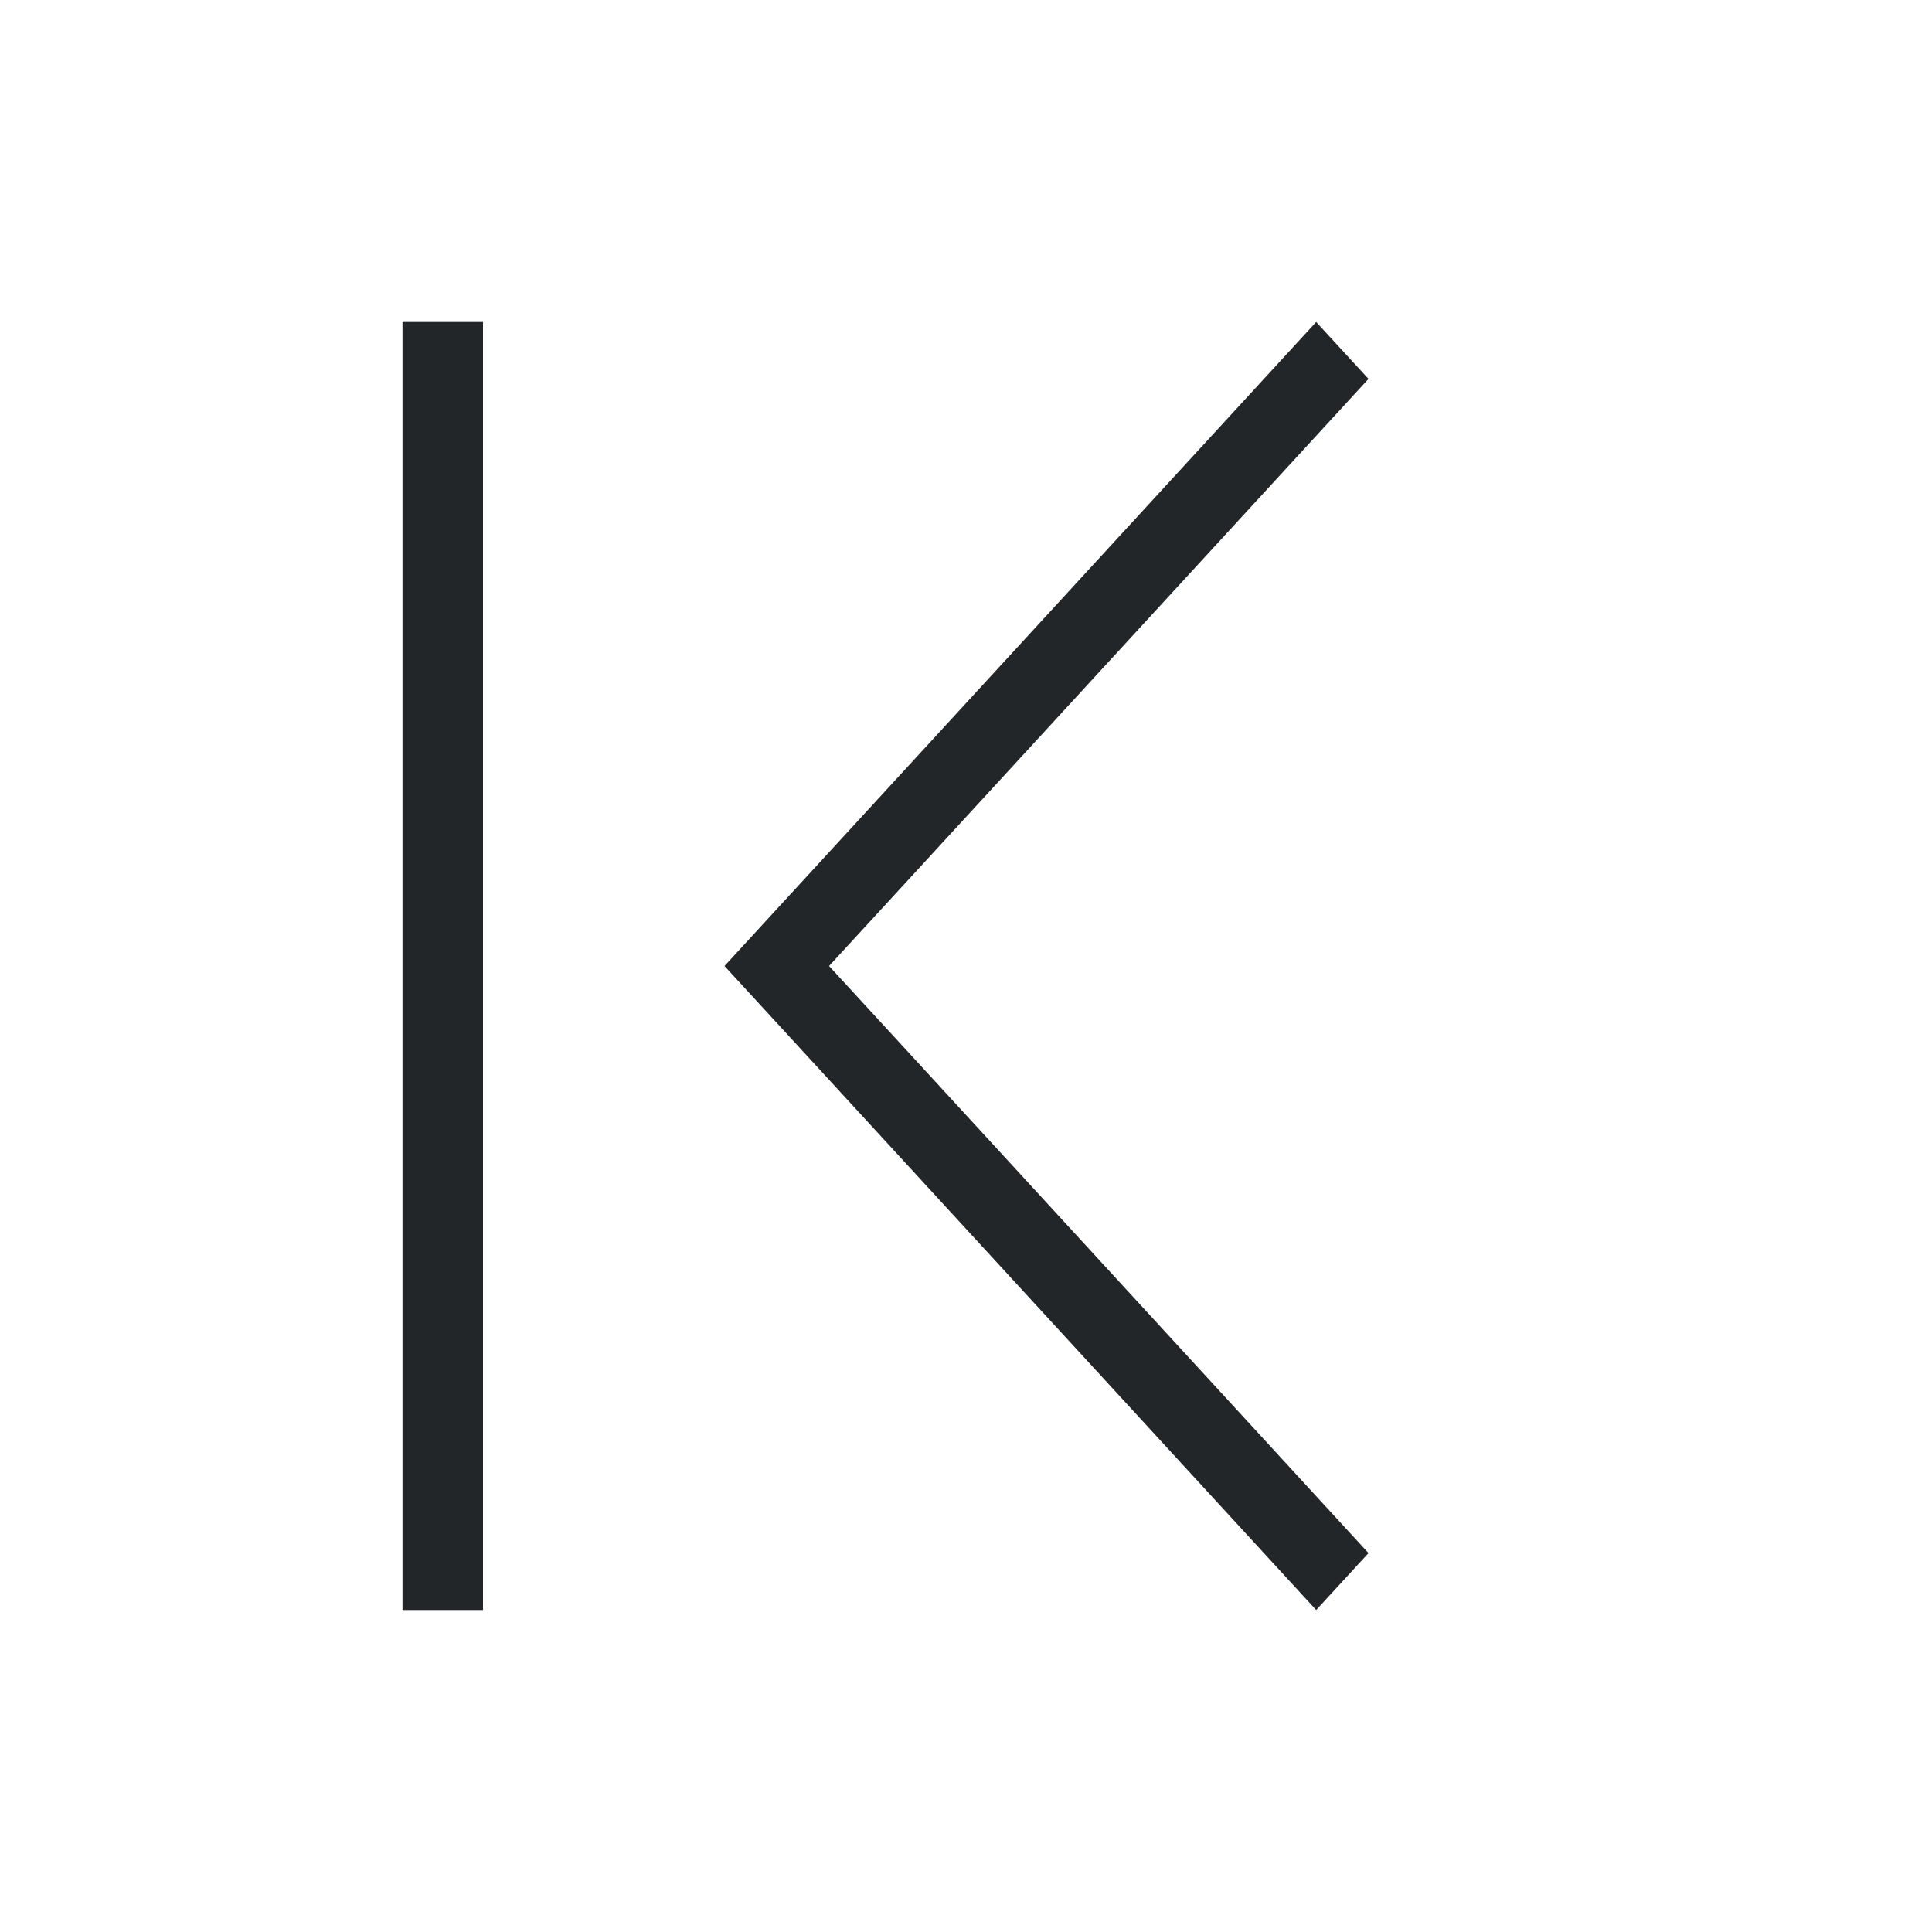 <svg viewBox="0 0 24 24" xmlns="http://www.w3.org/2000/svg"><path d="m5 4v16h1v-16zm11.35 0-5.627 6.125-1.723 1.875 1.723 1.875 5.627 6.125.65-.707-5.627-6.125-1.074-1.168 1.074-1.168 5.627-6.125z" fill="#232629"/></svg>